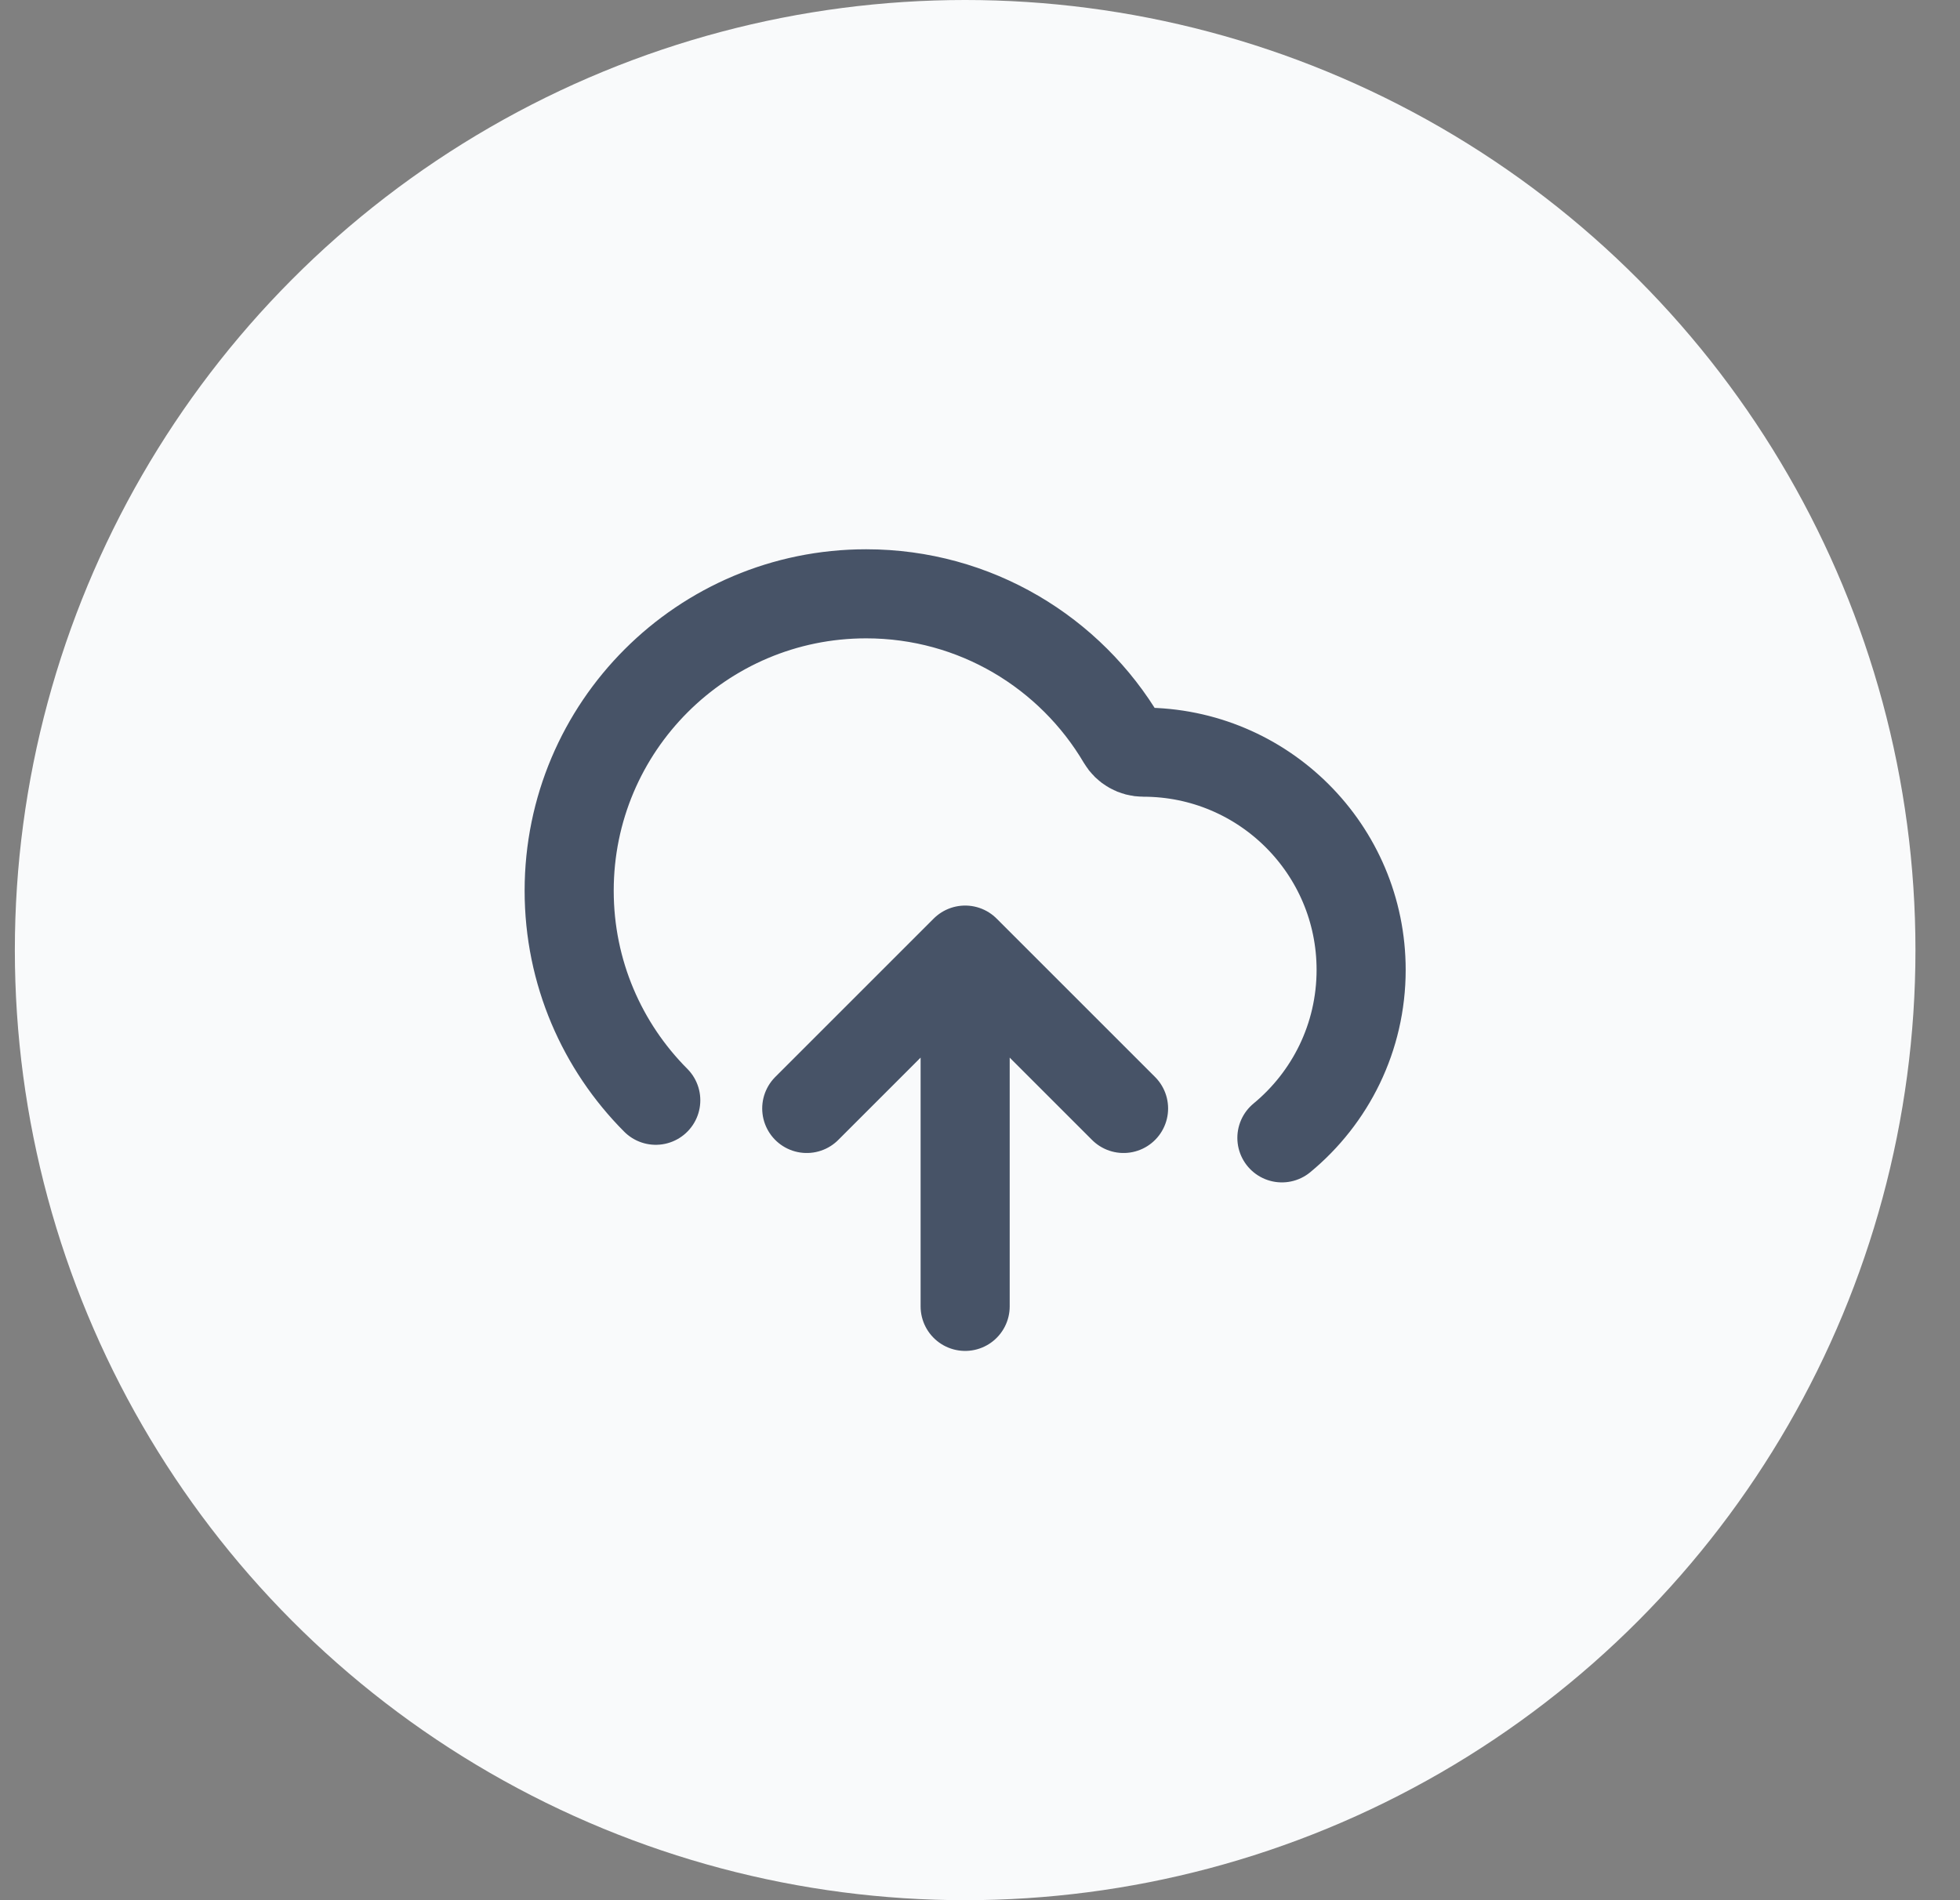 <svg width="33" height="32" viewBox="0 0 33 32" fill="none" xmlns="http://www.w3.org/2000/svg">
<rect x="0" y="0" width="33" height="32" fill="#808080" stroke="none"/>
<circle cx="16.25" cy="16" r="16" fill="#F9FAFB"/>
<g clip-path="url(#clip0_797_3525)">
<path d="M13.583 18.667L16.25 16M16.25 16L18.917 18.667M16.25 16V22M21.583 19.162C22.398 18.489 22.917 17.472 22.917 16.333C22.917 14.308 21.275 12.667 19.25 12.667C19.104 12.667 18.968 12.591 18.894 12.465C18.025 10.99 16.42 10 14.583 10C11.822 10 9.583 12.239 9.583 15C9.583 16.377 10.14 17.625 11.041 18.529" stroke="#475367" stroke-width="1.5" stroke-linecap="round" stroke-linejoin="round"/>
</g>
<defs>
<clipPath id="clip0_797_3525">
<rect width="16" height="16" fill="white" transform="translate(8.25 8)"/>
</clipPath>
</defs>
</svg>

